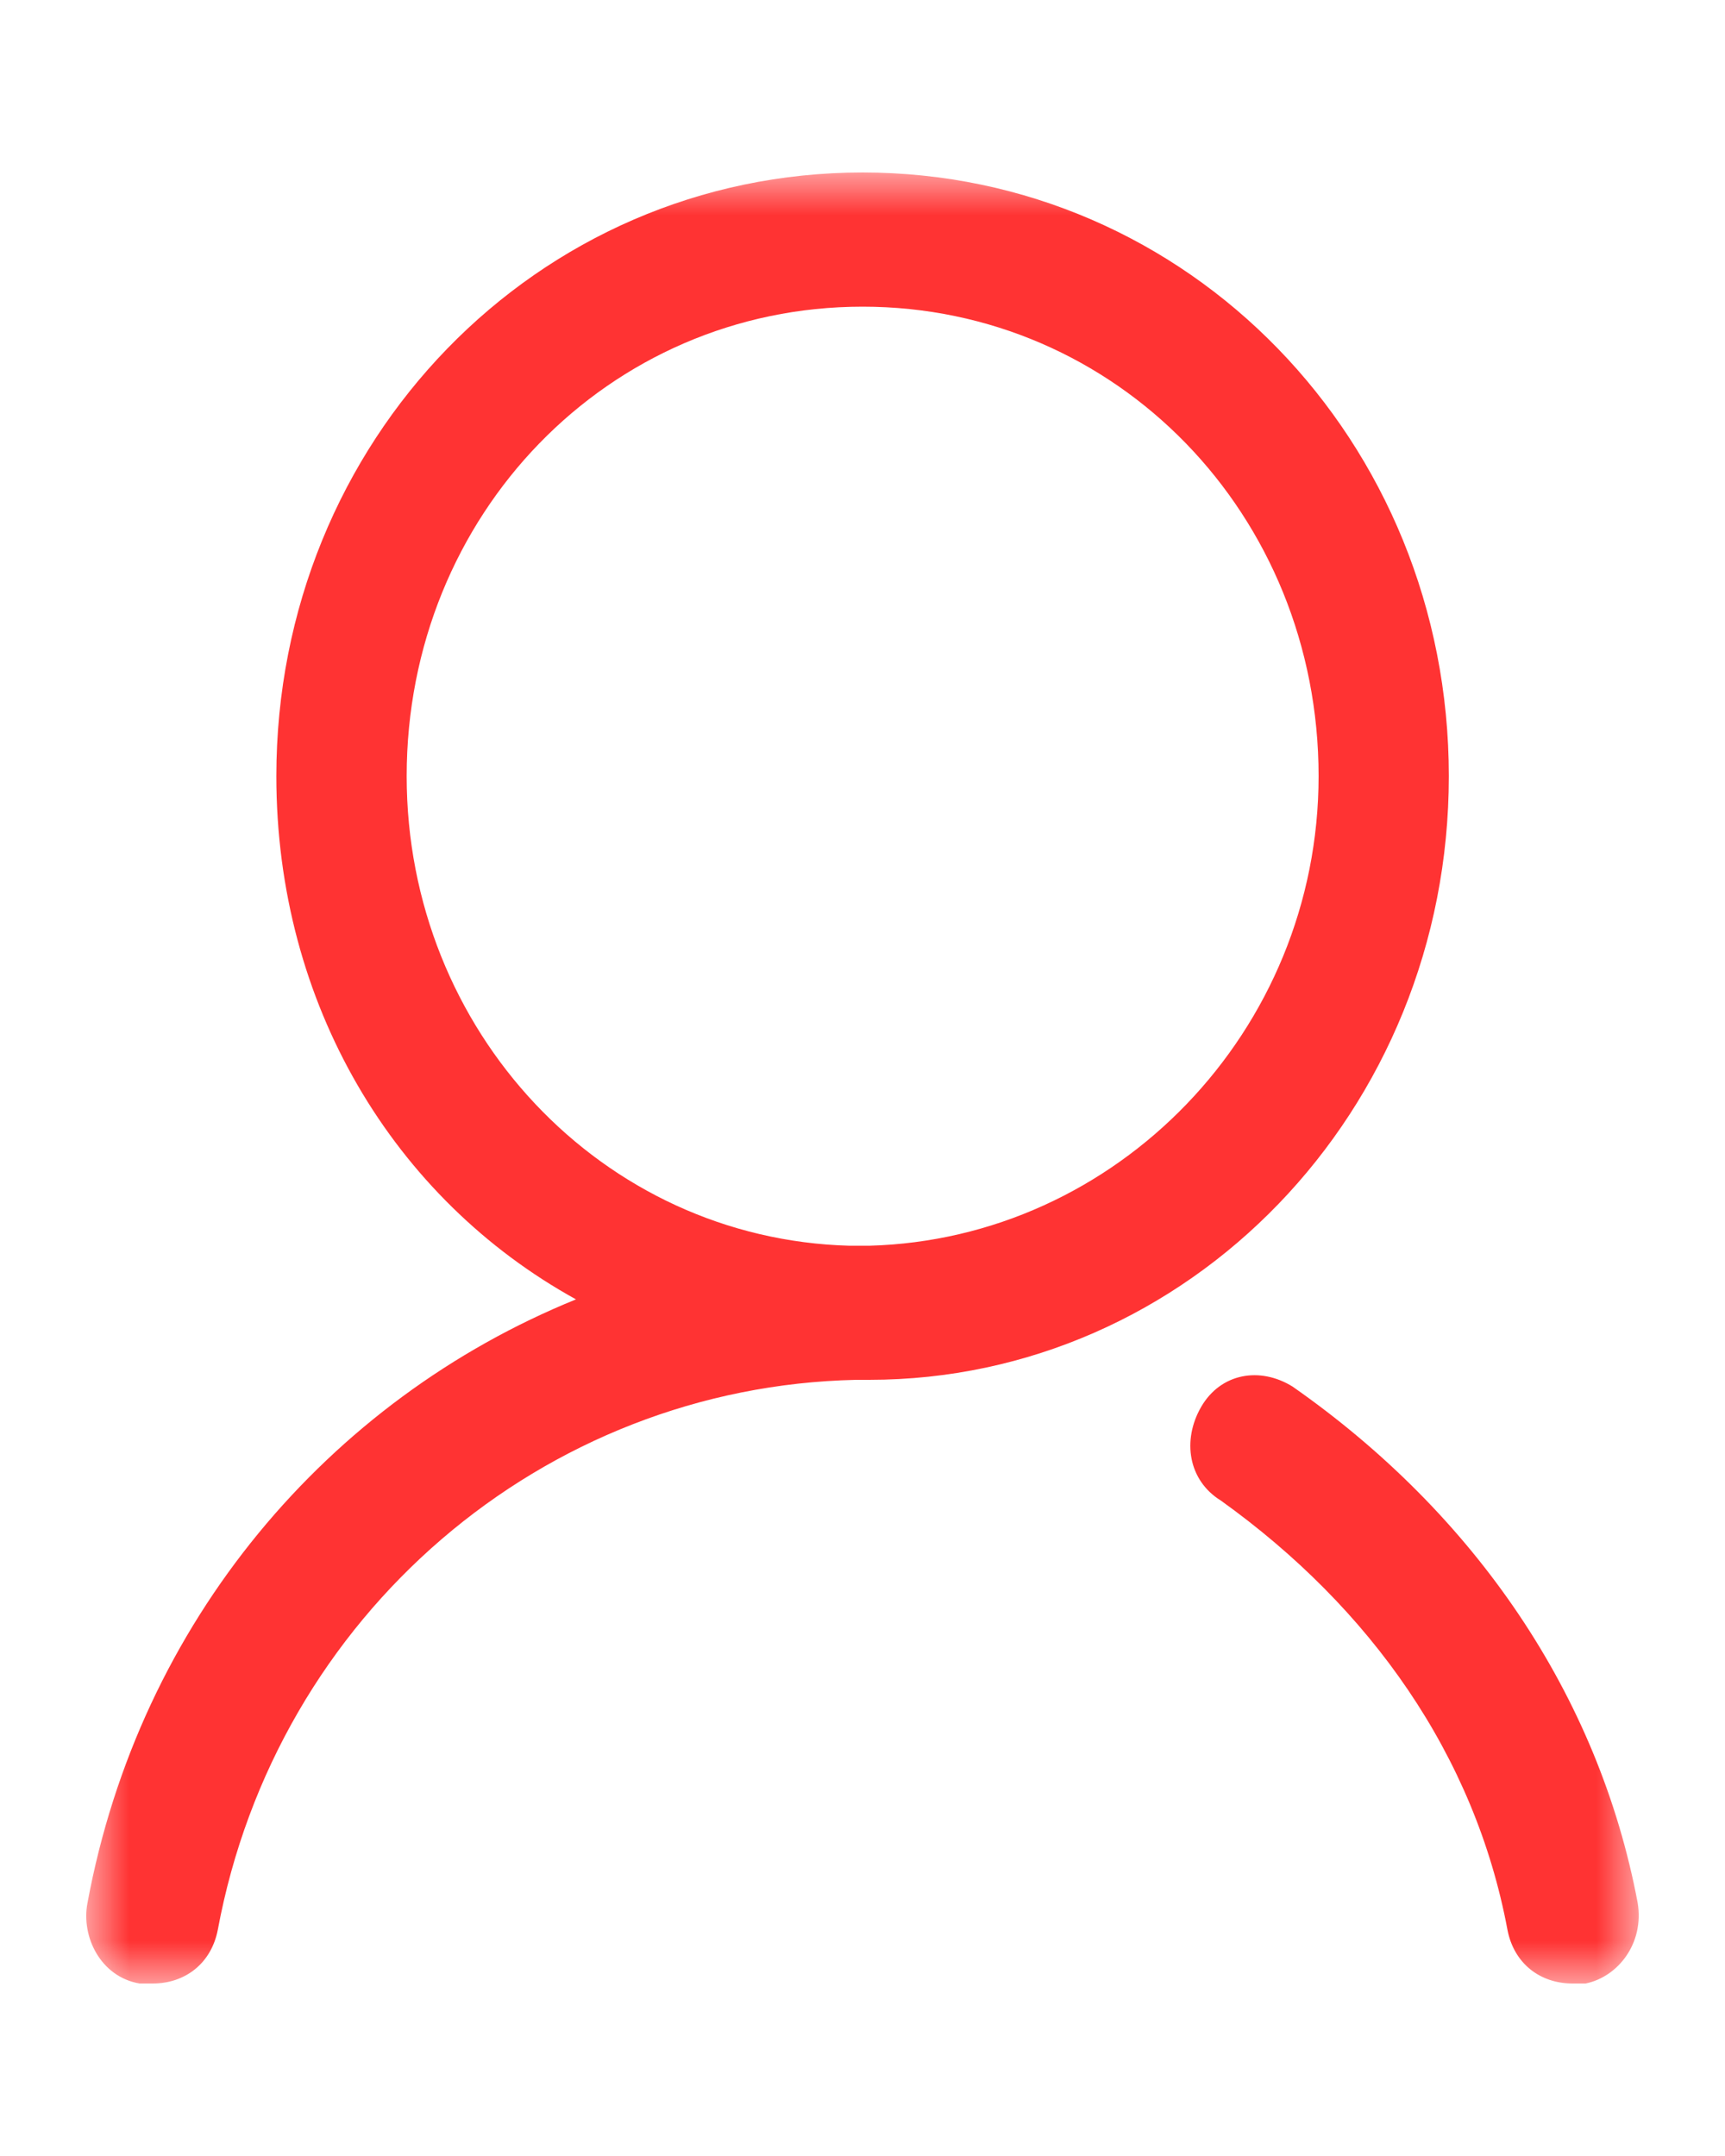 <?xml version="1.0" encoding="UTF-8"?>
<svg width="20px" height="25px" viewBox="0 0 20 25" version="1.1" xmlns="http://www.w3.org/2000/svg" xmlns:xlink="http://www.w3.org/1999/xlink">
    <!-- Generator: Sketch 49.1 (51147) - http://www.bohemiancoding.com/sketch -->
    <title>个人信息_red</title>
    <desc>Created with Sketch.</desc>
    <defs>
        <polygon id="path-1" points="0 0 18 0 18 21 0 21"></polygon>
    </defs>
    <g id="个人信息_red" stroke="none" stroke-width="1" fill="none" fill-rule="evenodd">
        <g id="Page-1" transform="translate(1, 2)">
            <mask id="mask-2" fill="white">
                <use xlink:href="#path-1"></use>
            </mask>
            <g id="Clip-2"></g>
            <path d="M13.986,14.078 C13.608,13.844 13.155,13.922 12.928,14.311 C12.702,14.7 12.777,15.167 13.155,15.4 C14.892,16.644 16.1,18.356 16.478,20.378 C16.553,20.767 16.855,21 17.233,21 L17.384,21 C17.762,20.922 18.064,20.533 17.988,20.067 C17.535,17.656 16.1,15.556 13.986,14.078 M3.715,7 C3.715,3.967 6.056,1.556 9.001,1.556 C11.947,1.556 14.288,3.967 14.288,7 C14.288,9.956 11.947,12.367 9.077,12.445 L8.85,12.445 C5.981,12.367 3.715,9.956 3.715,7 M15.798,7 C15.798,3.111 12.777,0 9.001,0 C5.225,0 2.204,3.111 2.204,7 C2.204,9.644 3.564,11.9 5.678,13.067 C2.809,14.233 0.618,16.8 0.014,20.067 C-0.061,20.456 0.165,20.922 0.618,21 L0.77,21 C1.147,21 1.449,20.767 1.525,20.378 C2.204,16.722 5.301,14.078 8.926,14 L9.077,14 C12.777,14 15.798,10.889 15.798,7" id="Fill-1" fill="#FF3333" mask="url(#mask-2)"></path>
        </g>
    </g>
</svg>